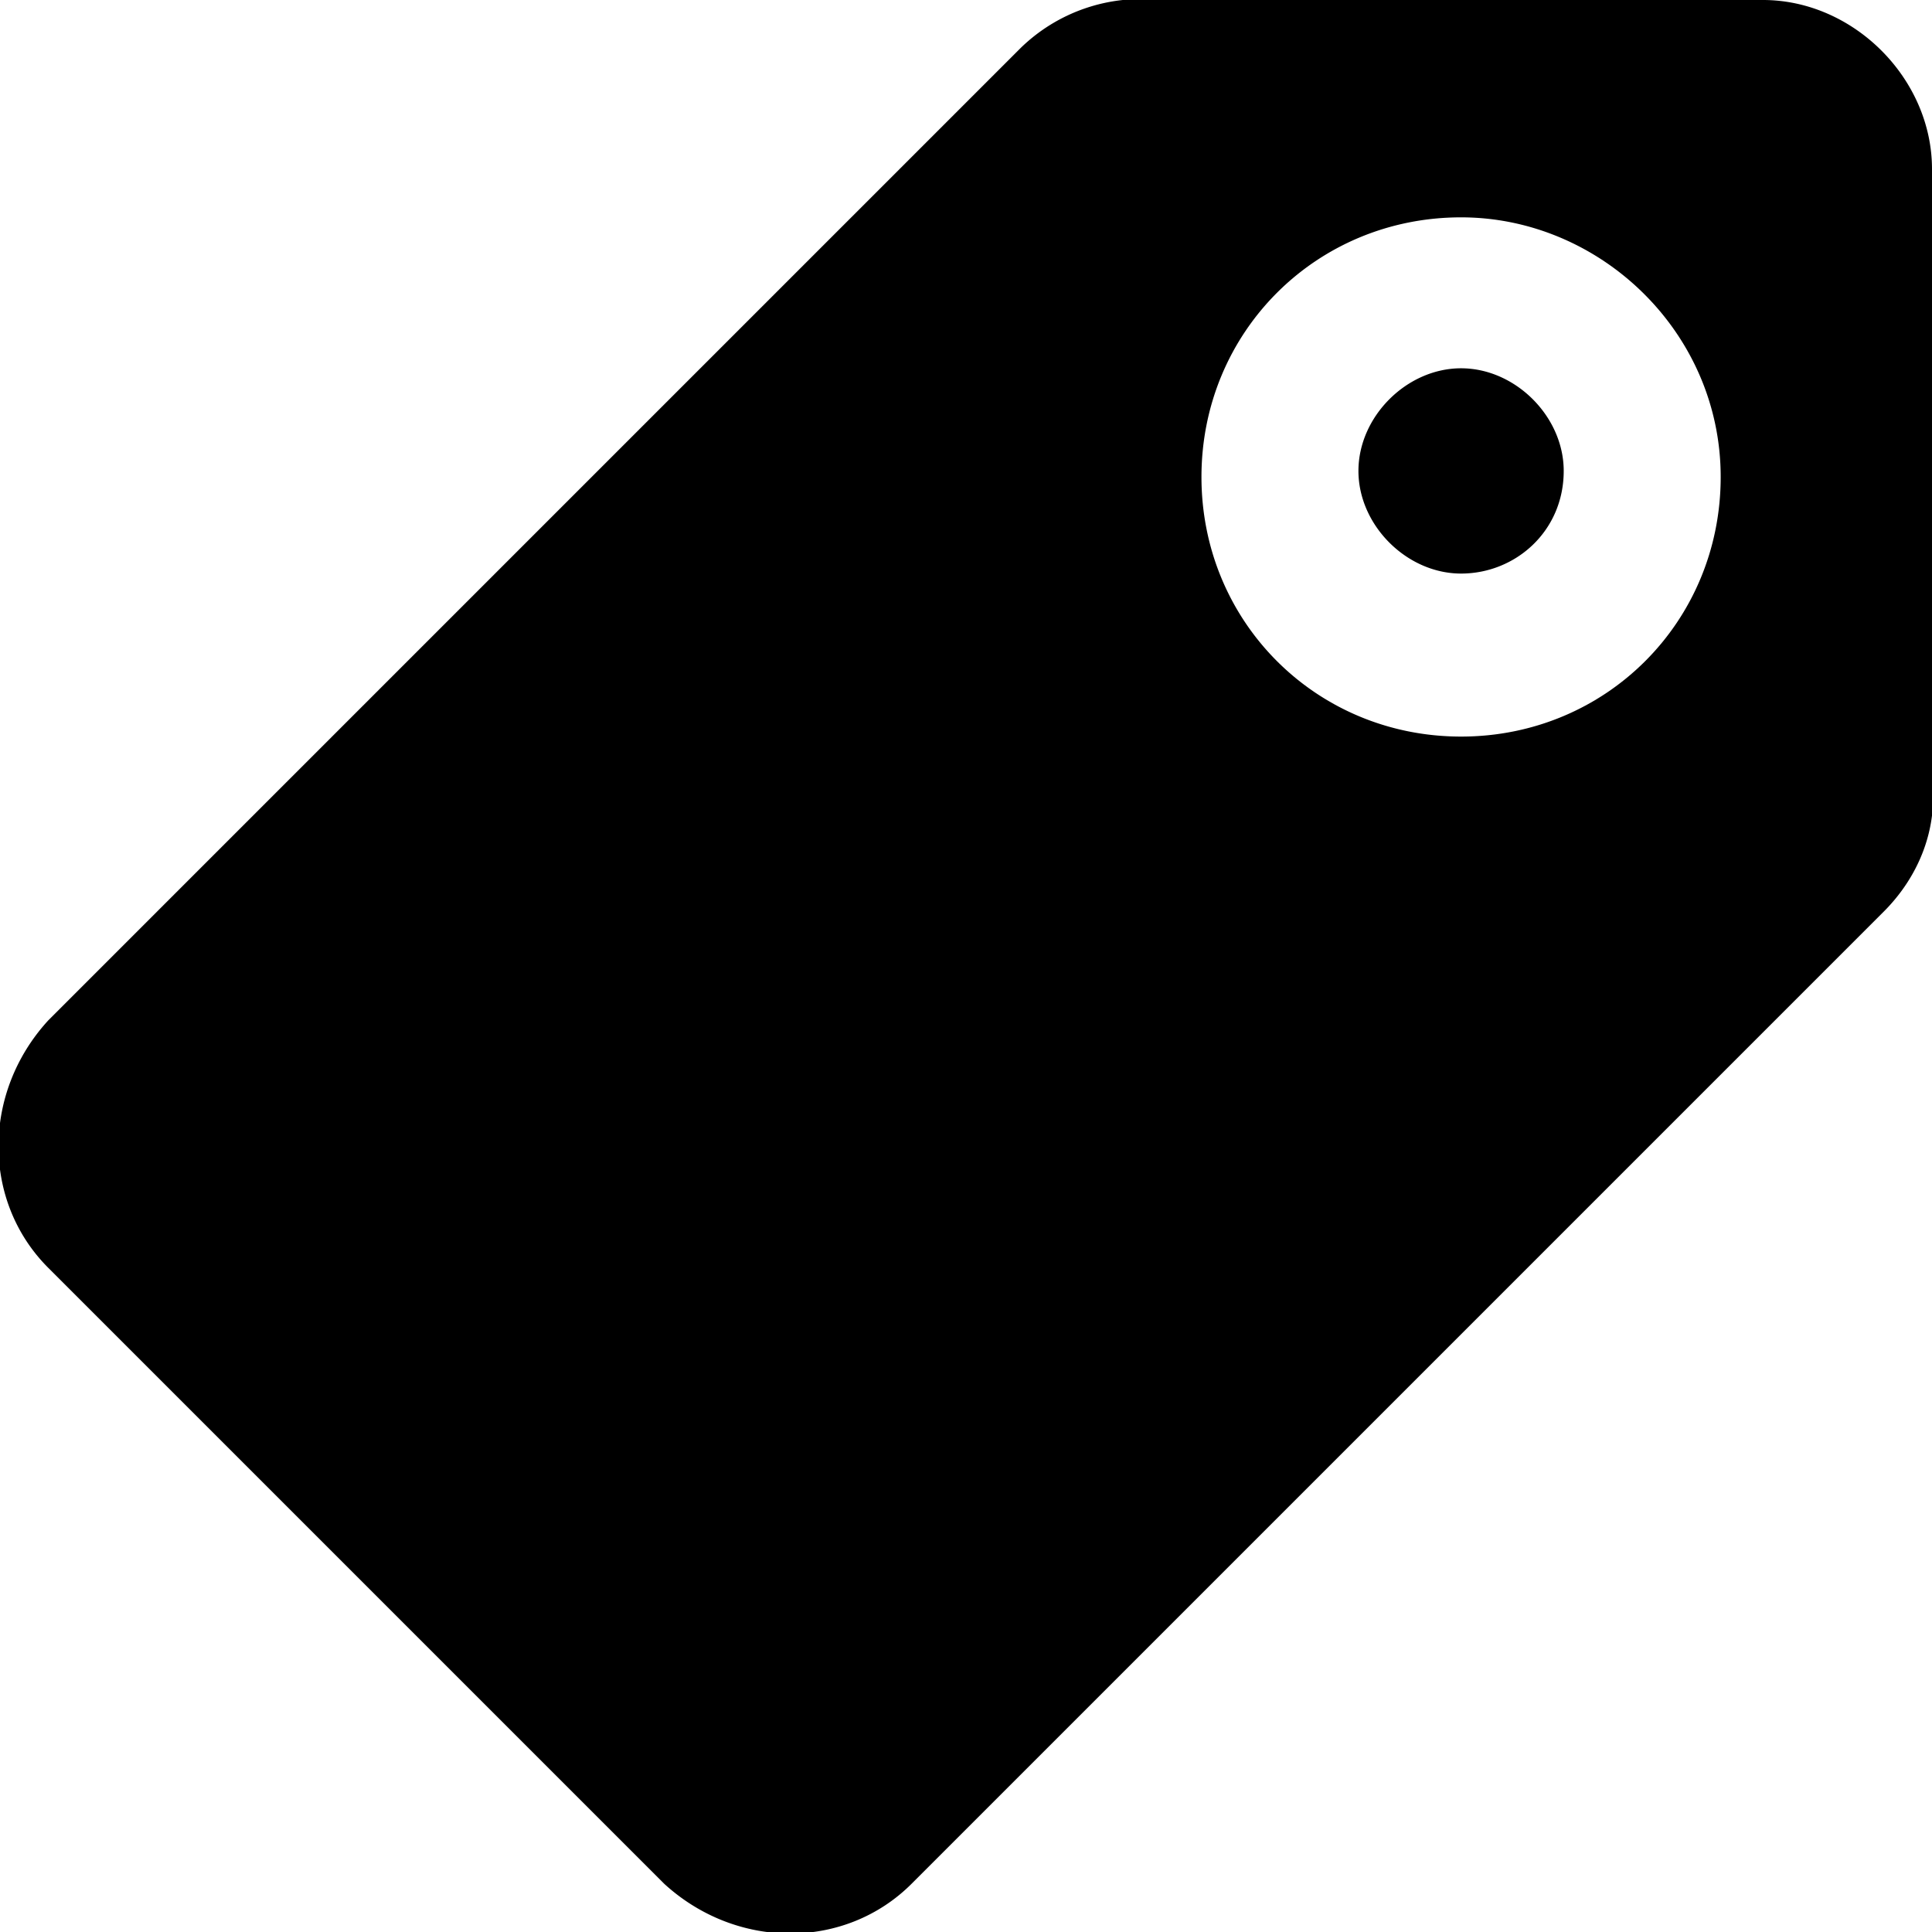 <svg xmlns="http://www.w3.org/2000/svg" width="24" height="24"><path d="M24 9.675c.075.6-.15 1.2-.6 1.65L11.325 23.4c-.825.825-2.175.825-3.075 0L.6 15.75c-.825-.825-.825-2.175 0-3.075L12.675.6A2.142 2.142 0 0 1 14.4 0h7.5c1.125 0 2.1.975 2.1 2.1v7.575zM18.15 2.7c-1.8 0-3.225 1.425-3.225 3.225S16.35 9.15 18.15 9.15s3.225-1.425 3.225-3.225S19.875 2.7 18.15 2.7zm0 4.425c-.675 0-1.275-.6-1.275-1.275s.6-1.275 1.275-1.275 1.275.6 1.275 1.275c0 .75-.6 1.275-1.275 1.275z"/></svg>